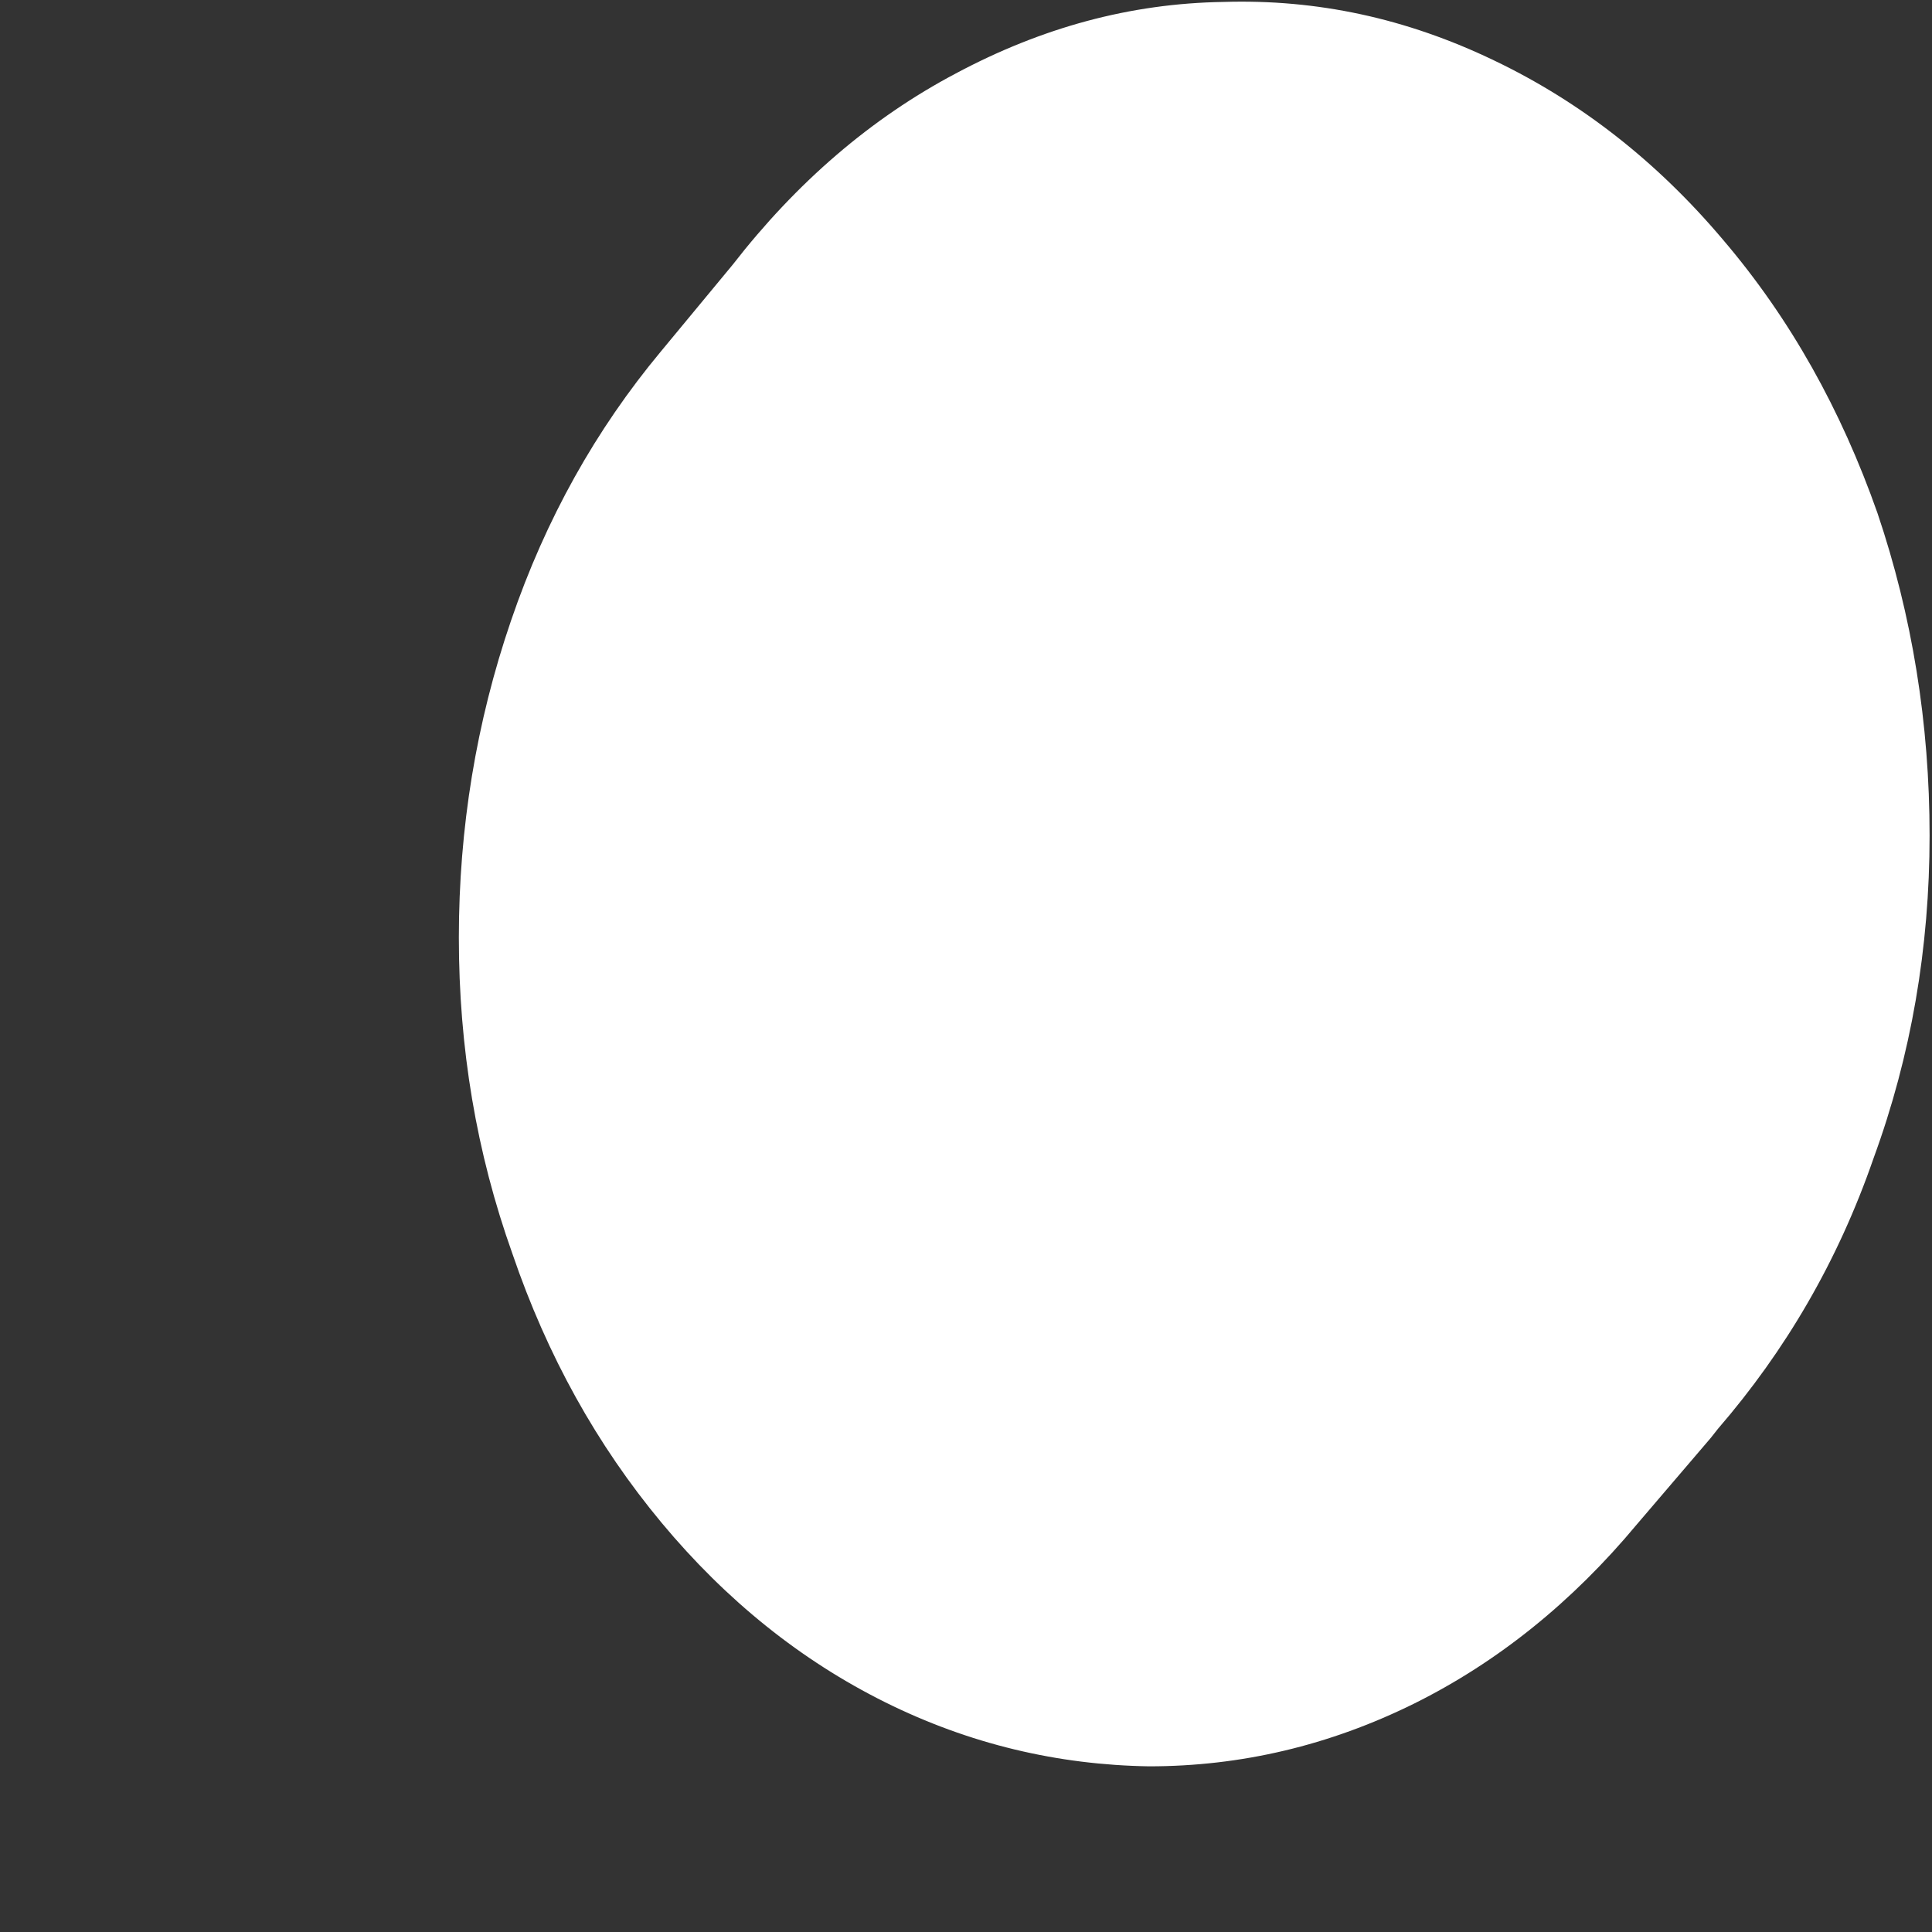 <svg xmlns="http://www.w3.org/2000/svg" width="4" height="4" fill="none" viewBox="0 0 4 4"><rect x="0" y="0" width="4" height="4" fill="#333333" stroke="none"/><path fill="#fff" d="M3.542 2.977L3.389 3.156C3.255 3.317 3.101 3.441 2.928 3.527C2.752 3.614 2.569 3.657 2.379 3.657C2.19 3.654 2.007 3.611 1.832 3.524C1.659 3.438 1.504 3.314 1.37 3.153C1.236 2.992 1.133 2.807 1.061 2.596C0.986 2.386 0.95 2.169 0.95 1.941C0.95 1.715 0.986 1.495 1.058 1.285C1.13 1.074 1.234 0.889 1.368 0.728L1.517 0.548C1.649 0.378 1.803 0.245 1.979 0.152C2.157 0.057 2.34 0.007 2.533 0.004C2.727 -0.002 2.912 0.038 3.093 0.125C3.273 0.211 3.431 0.335 3.567 0.496C3.707 0.66 3.812 0.849 3.887 1.062C3.959 1.275 3.995 1.498 3.995 1.73C3.995 1.962 3.957 2.185 3.879 2.398C3.805 2.612 3.696 2.797 3.557 2.958L3.542 2.977Z"/></svg>